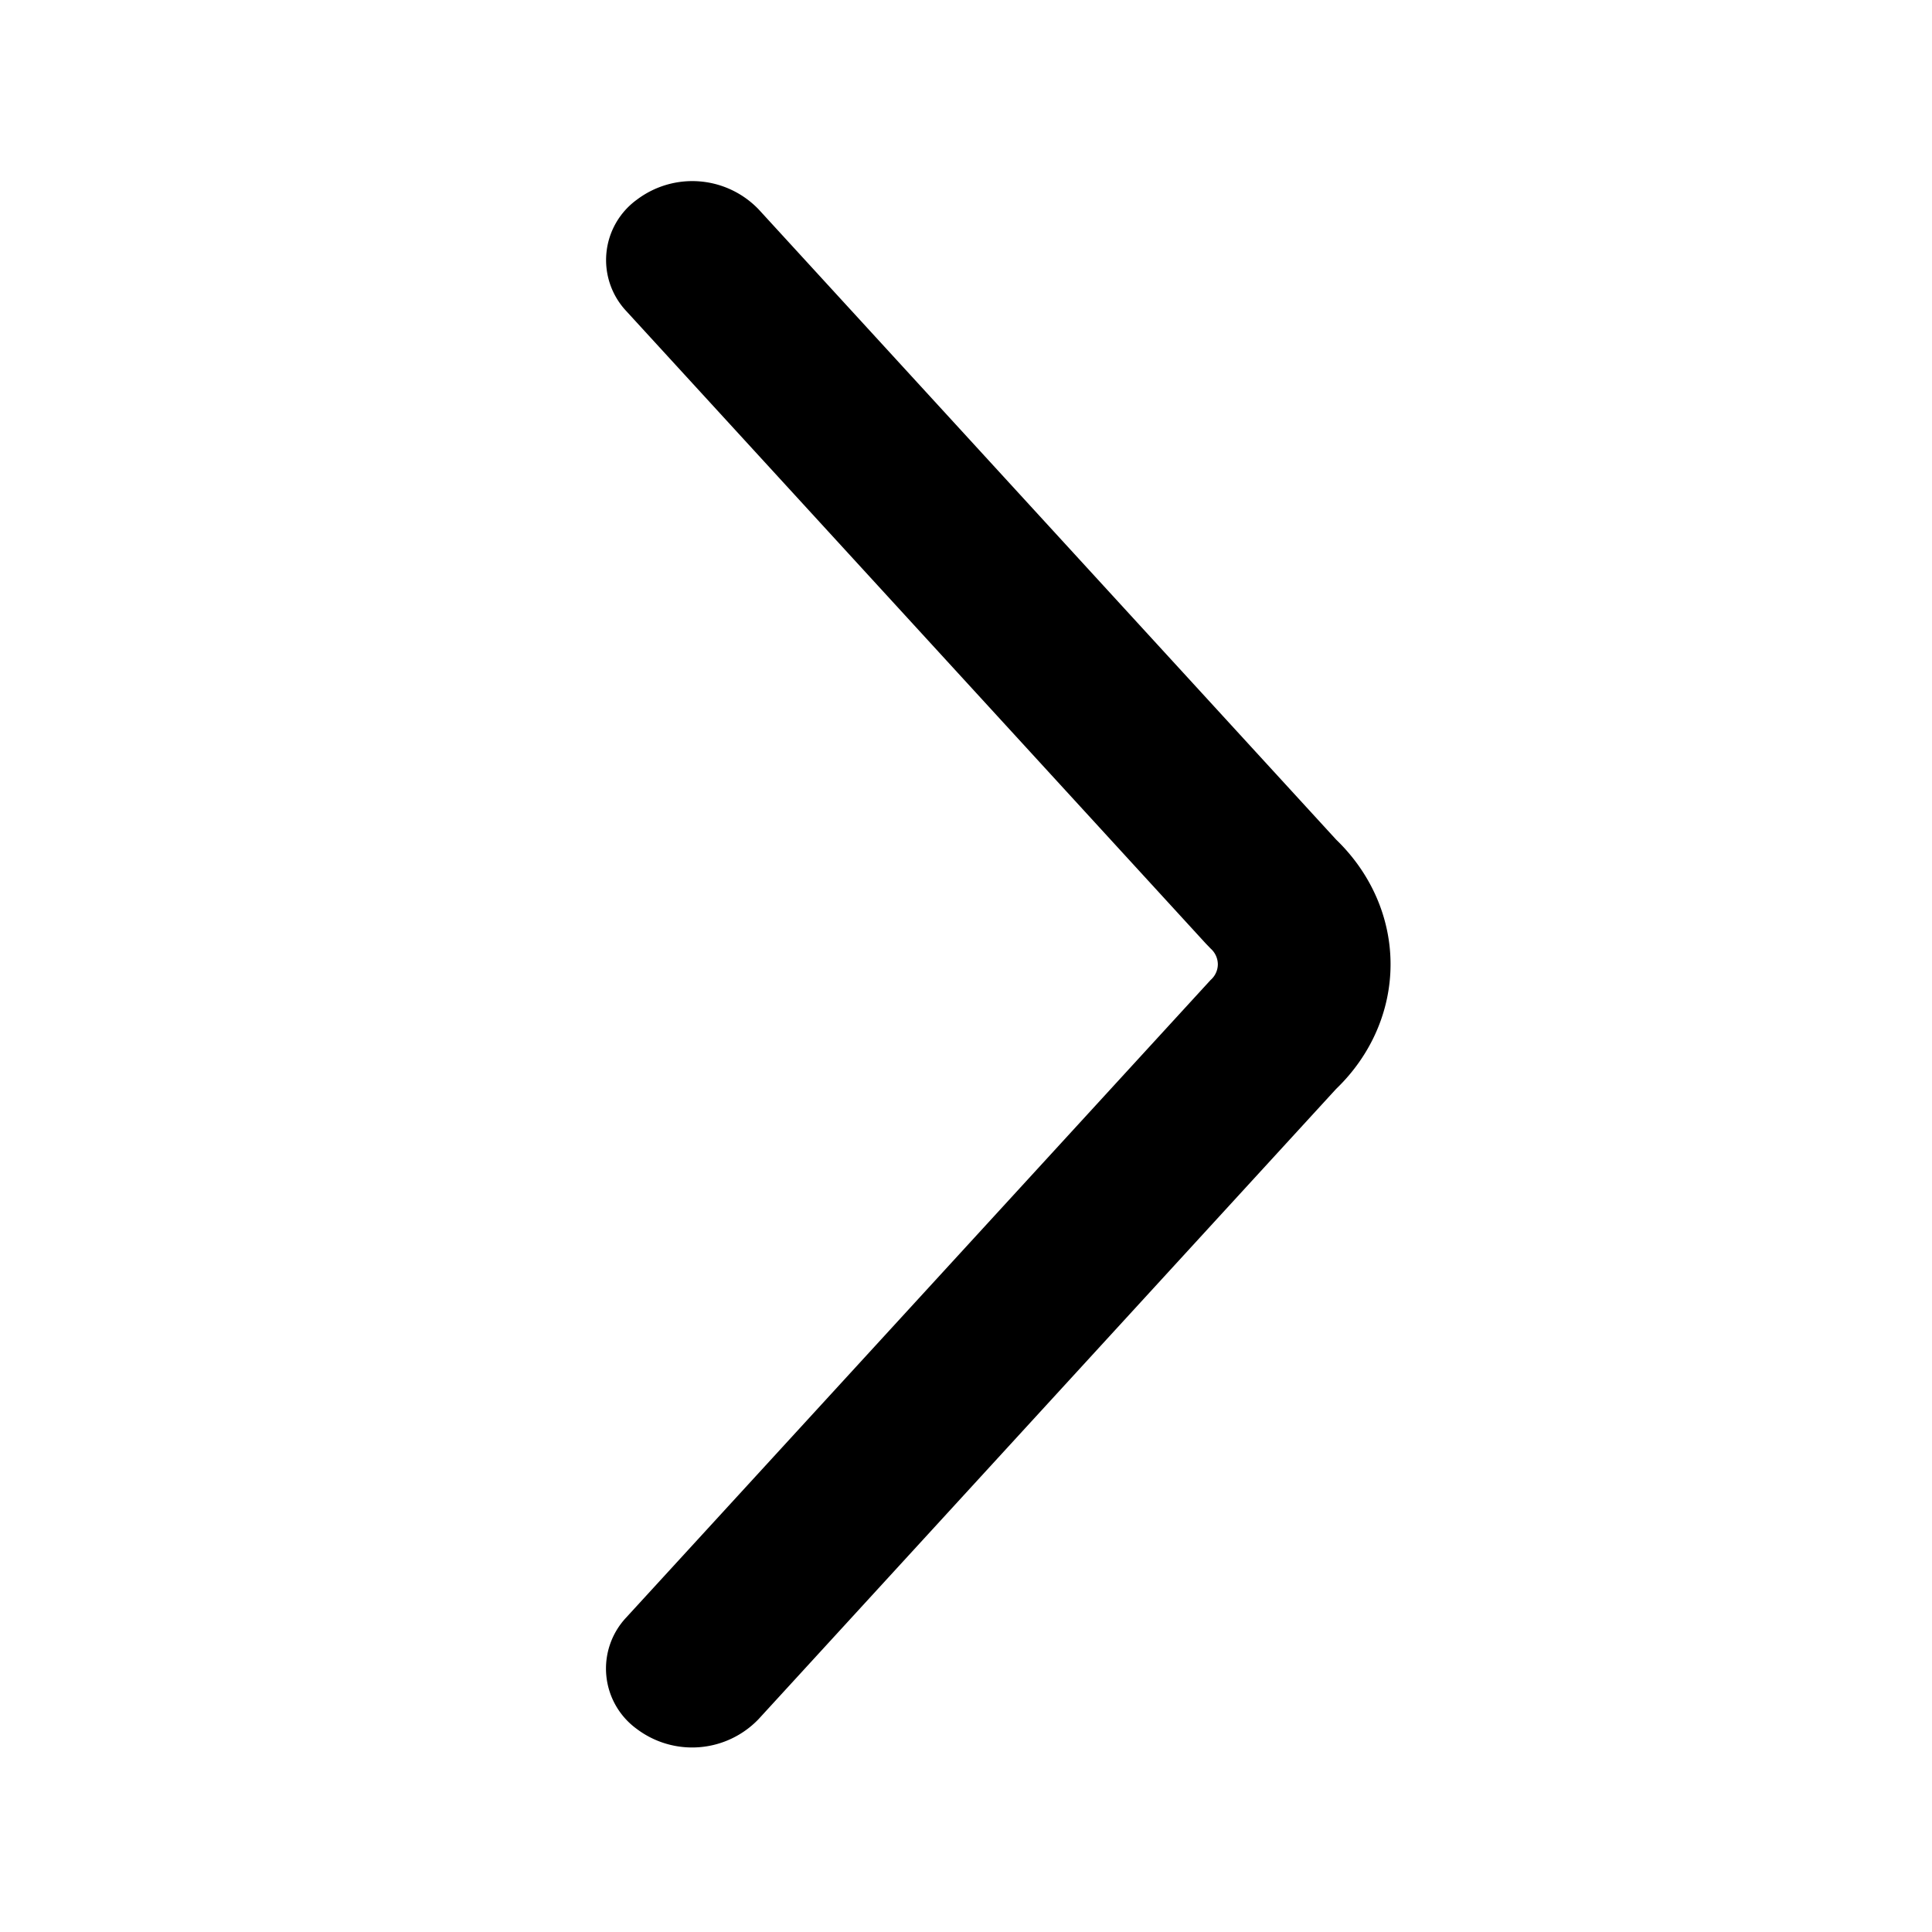 <svg width="20" height="20" viewBox="0 0 20 20" fill="none" xmlns="http://www.w3.org/2000/svg"><path d="M14.395 9.982c0 .48-.202.943-.563 1.29l-5.98 6.525a.952.952 0 0 1-1.26.101.772.772 0 0 1-.11-1.153l6.05-6.6a.217.217 0 0 0 .075-.163.22.22 0 0 0-.074-.162l-.052-.054L6.483 3.22a.772.772 0 0 1 .11-1.153.952.952 0 0 1 1.26.1l5.979 6.525c.361.348.563.81.563 1.29z" fill="#000"/></svg>